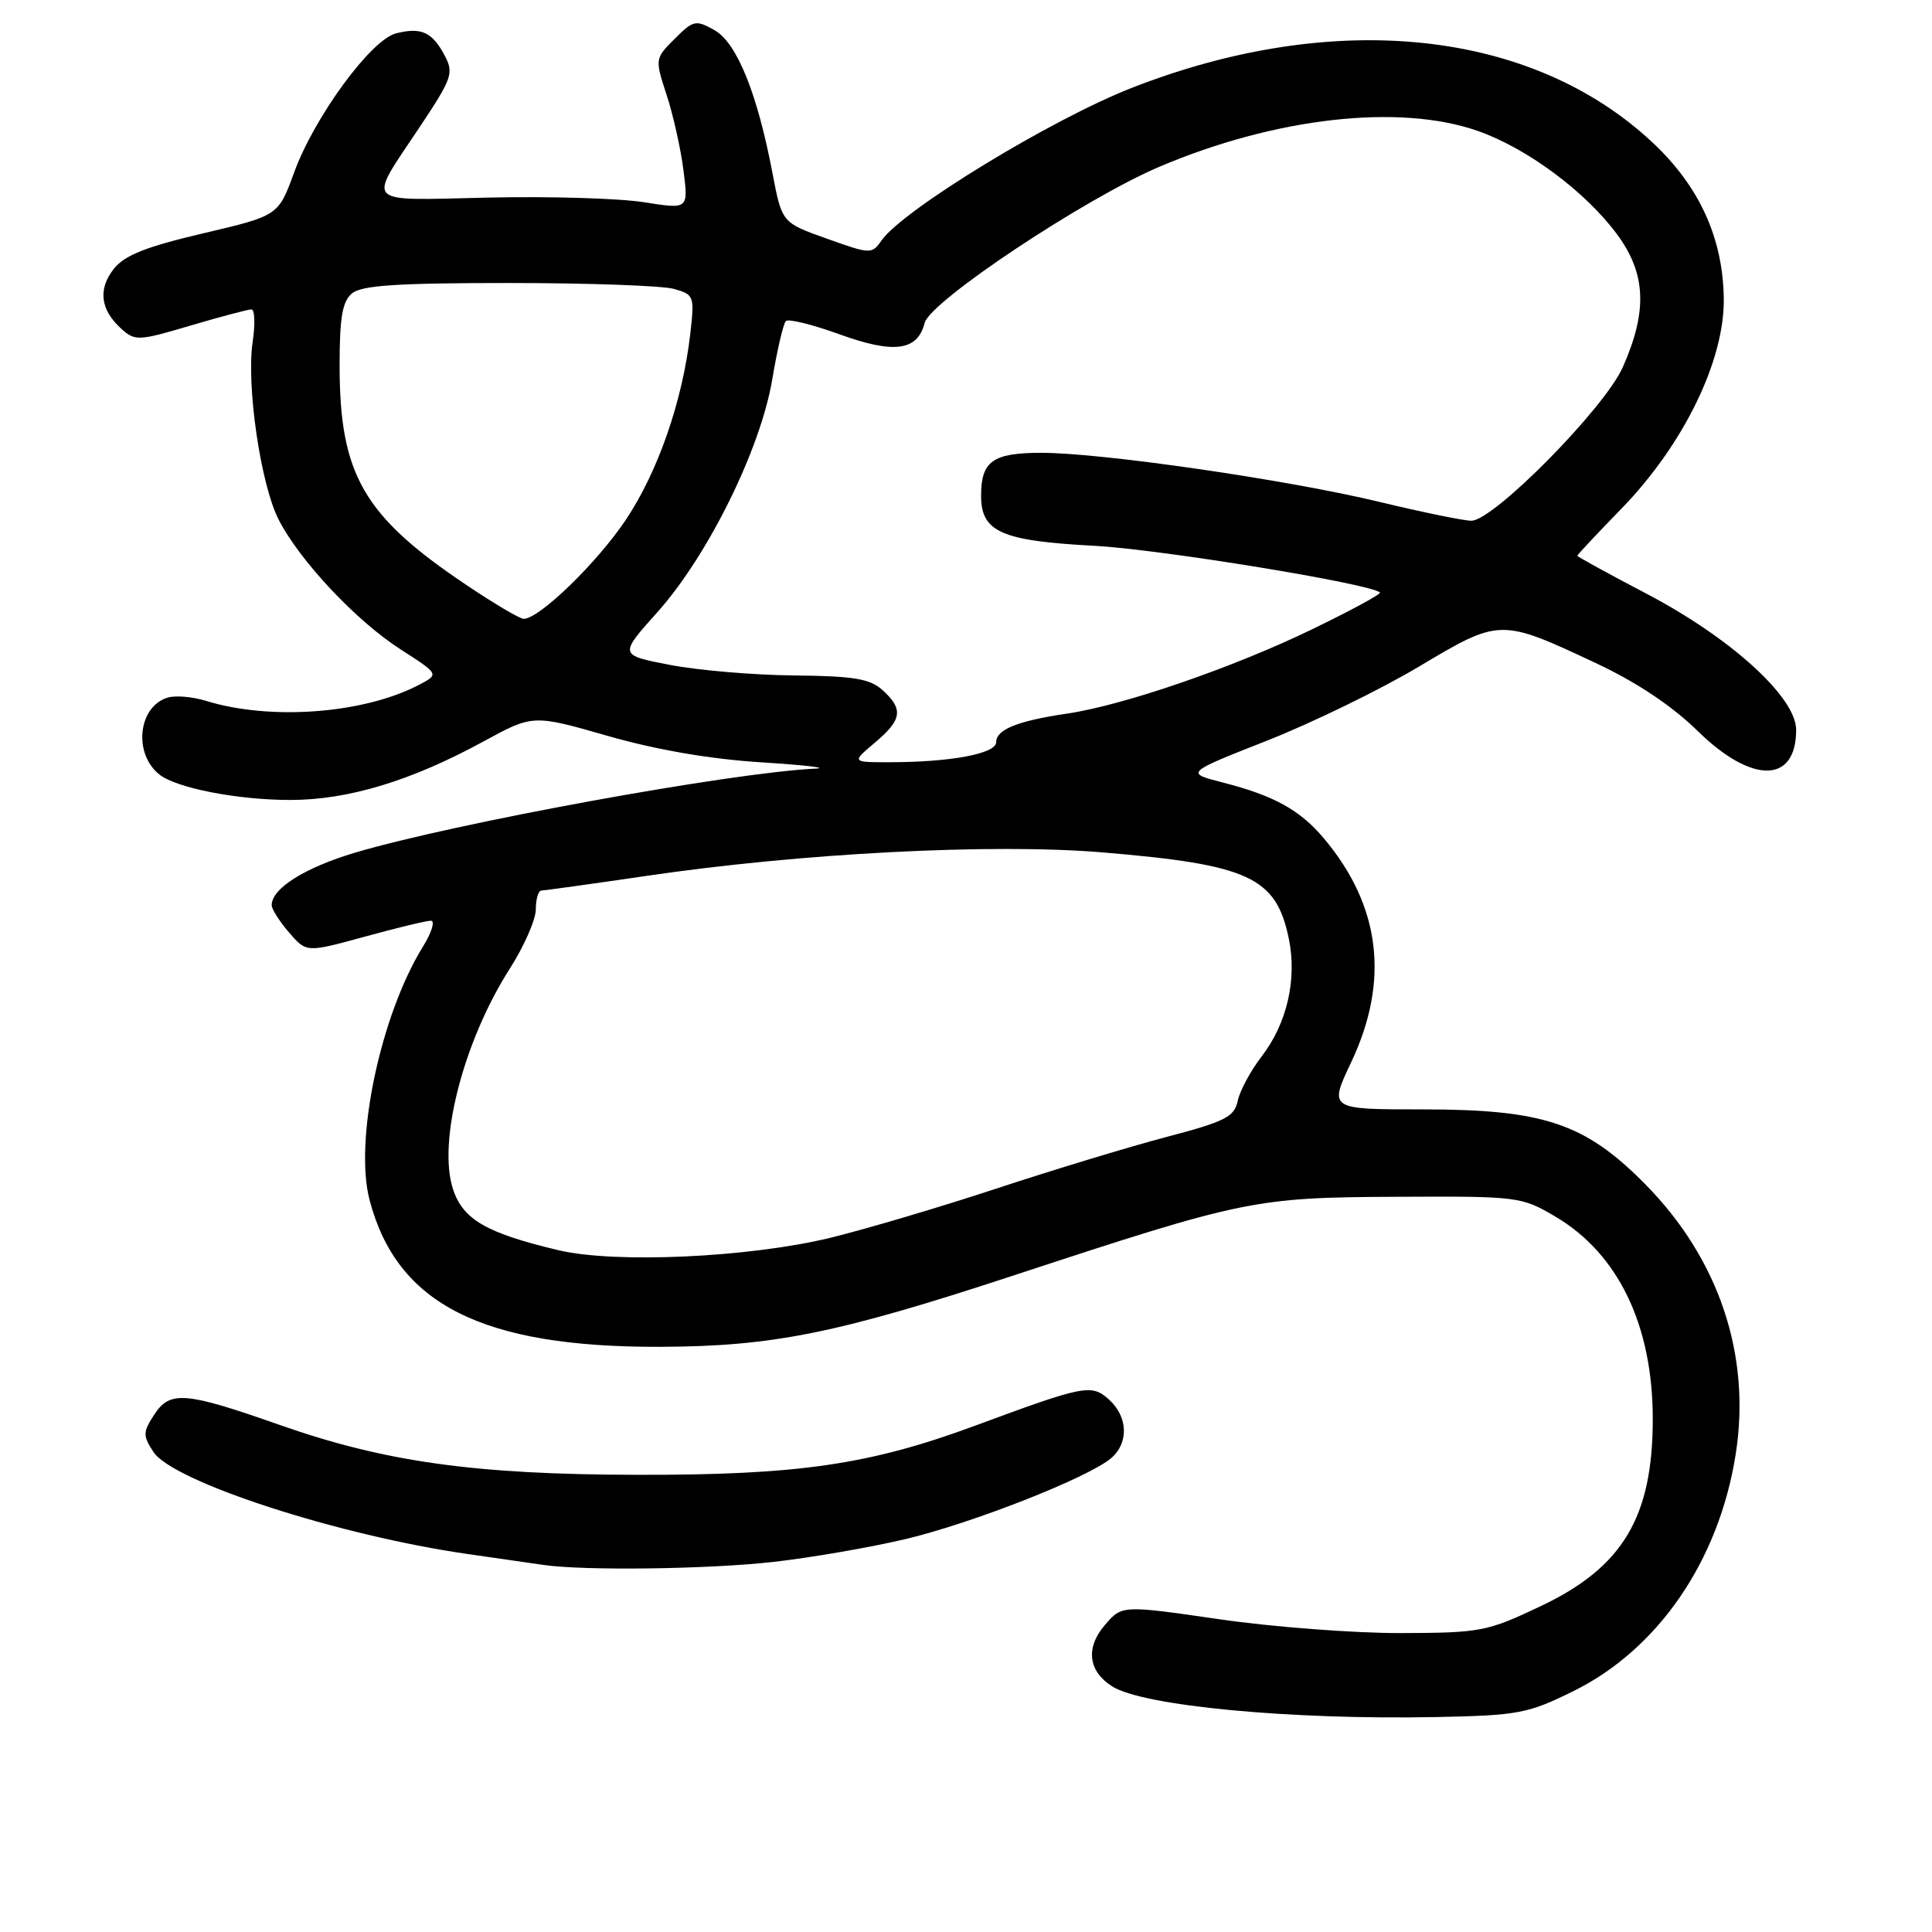 <?xml version="1.0" encoding="UTF-8" standalone="no"?>
<!DOCTYPE svg PUBLIC "-//W3C//DTD SVG 1.1//EN" "http://www.w3.org/Graphics/SVG/1.1/DTD/svg11.dtd" >
<svg xmlns="http://www.w3.org/2000/svg" xmlns:xlink="http://www.w3.org/1999/xlink" version="1.1" viewBox="0 0 256 256">
 <g >
 <path fill="currentColor"
d=" M 208.43 224.11 C 219.71 218.56 227.77 206.81 229.99 192.68 C 232.05 179.57 227.77 166.81 218.00 156.91 C 210.03 148.84 204.56 147.00 188.50 147.00 C 176.08 147.00 176.08 147.00 179.04 140.75 C 184.15 129.95 182.94 120.03 175.43 111.10 C 172.26 107.33 168.81 105.42 162.04 103.69 C 157.04 102.41 157.04 102.41 167.91 98.13 C 173.89 95.77 182.94 91.36 188.03 88.32 C 198.74 81.93 198.80 81.93 211.45 87.86 C 216.87 90.40 221.53 93.51 224.96 96.87 C 232.15 103.91 238.00 103.84 238.00 96.71 C 238.00 92.40 229.37 84.54 218.19 78.68 C 213.13 76.03 209.00 73.76 209.00 73.64 C 209.00 73.51 211.63 70.71 214.85 67.40 C 223.09 58.92 228.53 47.75 228.41 39.54 C 228.29 31.53 225.19 24.72 219.01 18.92 C 203.00 3.89 176.88 1.13 150.00 11.63 C 139.35 15.79 119.66 27.79 116.81 31.86 C 115.52 33.70 115.35 33.69 109.55 31.62 C 103.61 29.50 103.61 29.50 102.37 23.00 C 100.35 12.36 97.64 5.68 94.68 4.00 C 92.19 2.60 91.88 2.67 89.40 5.14 C 86.77 7.77 86.77 7.79 88.35 12.64 C 89.22 15.31 90.22 19.80 90.57 22.62 C 91.22 27.73 91.22 27.73 85.36 26.80 C 82.14 26.28 72.86 26.00 64.74 26.18 C 47.85 26.55 48.62 27.35 55.66 16.76 C 59.95 10.31 60.16 9.67 58.89 7.30 C 57.25 4.23 55.80 3.58 52.48 4.42 C 49.16 5.25 41.65 15.50 38.97 22.86 C 36.88 28.58 36.88 28.58 26.91 30.92 C 19.30 32.71 16.49 33.83 15.07 35.64 C 12.95 38.33 13.30 41.06 16.09 43.58 C 17.88 45.20 18.38 45.18 25.24 43.14 C 29.23 41.96 32.87 41.00 33.31 41.00 C 33.76 41.00 33.83 42.93 33.48 45.29 C 32.62 51.04 34.53 64.16 36.91 68.83 C 39.70 74.29 47.20 82.28 53.10 86.06 C 58.20 89.34 58.20 89.34 55.53 90.74 C 48.20 94.58 35.81 95.51 27.27 92.86 C 25.49 92.31 23.19 92.12 22.17 92.45 C 18.28 93.68 17.65 99.90 21.14 102.64 C 23.41 104.43 31.51 106.00 38.47 106.00 C 46.14 106.00 54.48 103.47 64.06 98.25 C 70.62 94.67 70.62 94.67 80.56 97.52 C 87.03 99.37 94.16 100.60 101.00 101.02 C 106.78 101.39 109.92 101.76 108.00 101.85 C 96.83 102.38 60.16 109.08 47.02 112.99 C 40.36 114.98 36.00 117.73 36.00 119.94 C 36.00 120.46 37.03 122.09 38.30 123.56 C 40.60 126.23 40.60 126.23 48.31 124.12 C 52.55 122.95 56.50 122.00 57.09 122.00 C 57.68 122.00 57.21 123.54 56.05 125.42 C 50.41 134.54 46.91 151.16 48.97 159.01 C 52.60 172.83 63.90 178.54 87.50 178.46 C 102.43 178.41 111.01 176.67 134.50 168.94 C 164.87 158.96 166.27 158.67 185.00 158.58 C 201.17 158.50 201.59 158.55 206.07 161.19 C 214.42 166.10 219.00 175.60 219.00 188.03 C 219.00 201.02 215.03 207.66 204.20 212.80 C 197.04 216.20 196.23 216.36 185.61 216.39 C 179.50 216.41 168.69 215.59 161.58 214.56 C 148.67 212.69 148.67 212.69 146.42 215.30 C 143.81 218.33 144.18 221.44 147.38 223.46 C 151.49 226.05 171.00 227.90 190.24 227.52 C 201.17 227.30 202.42 227.07 208.43 224.11 Z  M 102.50 206.96 C 107.45 206.40 115.31 205.04 119.97 203.94 C 128.86 201.83 144.26 195.77 147.25 193.20 C 149.59 191.18 149.46 187.73 146.96 185.46 C 144.63 183.36 143.74 183.53 129.29 188.88 C 115.24 194.08 105.81 195.46 84.50 195.42 C 62.96 195.39 50.99 193.72 37.00 188.79 C 24.57 184.42 22.54 184.25 20.47 187.40 C 18.92 189.77 18.91 190.21 20.33 192.39 C 22.92 196.34 44.84 203.46 62.00 205.92 C 66.12 206.51 70.62 207.16 72.00 207.36 C 77.38 208.15 93.94 207.93 102.50 206.96 Z  M 74.00 165.66 C 64.45 163.39 61.35 161.60 60.03 157.58 C 57.96 151.33 61.41 137.95 67.56 128.34 C 69.45 125.38 71.00 121.84 71.00 120.48 C 71.00 119.12 71.34 118.00 71.75 118.00 C 72.16 117.99 78.36 117.13 85.52 116.08 C 106.12 113.04 131.43 111.73 146.00 112.94 C 165.51 114.56 169.11 116.22 170.78 124.41 C 171.88 129.78 170.53 135.62 167.19 139.96 C 165.71 141.88 164.28 144.55 164.00 145.88 C 163.56 147.99 162.35 148.61 154.50 150.67 C 149.55 151.98 139.43 155.05 132.00 157.50 C 124.58 159.95 114.67 162.88 110.00 164.02 C 99.24 166.63 81.49 167.44 74.00 165.66 Z  M 115.92 98.41 C 119.53 95.37 119.74 93.98 116.95 91.45 C 115.27 89.93 113.15 89.58 105.20 89.50 C 99.86 89.45 92.47 88.82 88.76 88.10 C 82.02 86.80 82.02 86.80 87.08 81.15 C 93.80 73.64 100.76 59.55 102.32 50.31 C 102.98 46.36 103.80 42.87 104.13 42.54 C 104.46 42.21 107.65 43.00 111.22 44.29 C 118.46 46.92 121.58 46.50 122.52 42.79 C 123.23 39.93 143.73 26.30 153.64 22.09 C 168.99 15.57 185.39 13.72 195.76 17.33 C 202.33 19.62 210.11 25.40 214.29 31.08 C 218.11 36.27 218.32 41.22 215.04 48.63 C 212.65 54.06 197.91 69.00 194.96 69.00 C 193.97 69.00 188.50 67.88 182.81 66.51 C 170.66 63.58 146.02 60.00 138.01 60.00 C 131.55 60.00 130.00 61.10 130.00 65.68 C 130.00 70.49 132.67 71.67 145.00 72.32 C 153.76 72.79 181.69 77.36 182.85 78.51 C 183.04 78.71 178.99 80.90 173.85 83.39 C 163.39 88.46 148.89 93.45 141.43 94.55 C 134.85 95.52 132.00 96.66 132.00 98.34 C 132.00 99.87 125.98 101.00 117.78 101.00 C 112.85 101.00 112.85 101.00 115.92 98.41 Z  M 61.78 77.50 C 48.16 68.37 45.00 62.89 45.00 48.44 C 45.00 42.04 45.36 39.94 46.65 38.87 C 47.93 37.81 52.69 37.50 67.40 37.50 C 77.91 37.50 87.75 37.85 89.28 38.28 C 91.98 39.03 92.04 39.21 91.46 44.28 C 90.43 53.16 87.20 62.47 82.93 68.87 C 79.11 74.58 71.46 82.00 69.39 82.00 C 68.89 82.00 65.46 79.98 61.78 77.50 Z "/>
</g>
</svg>
